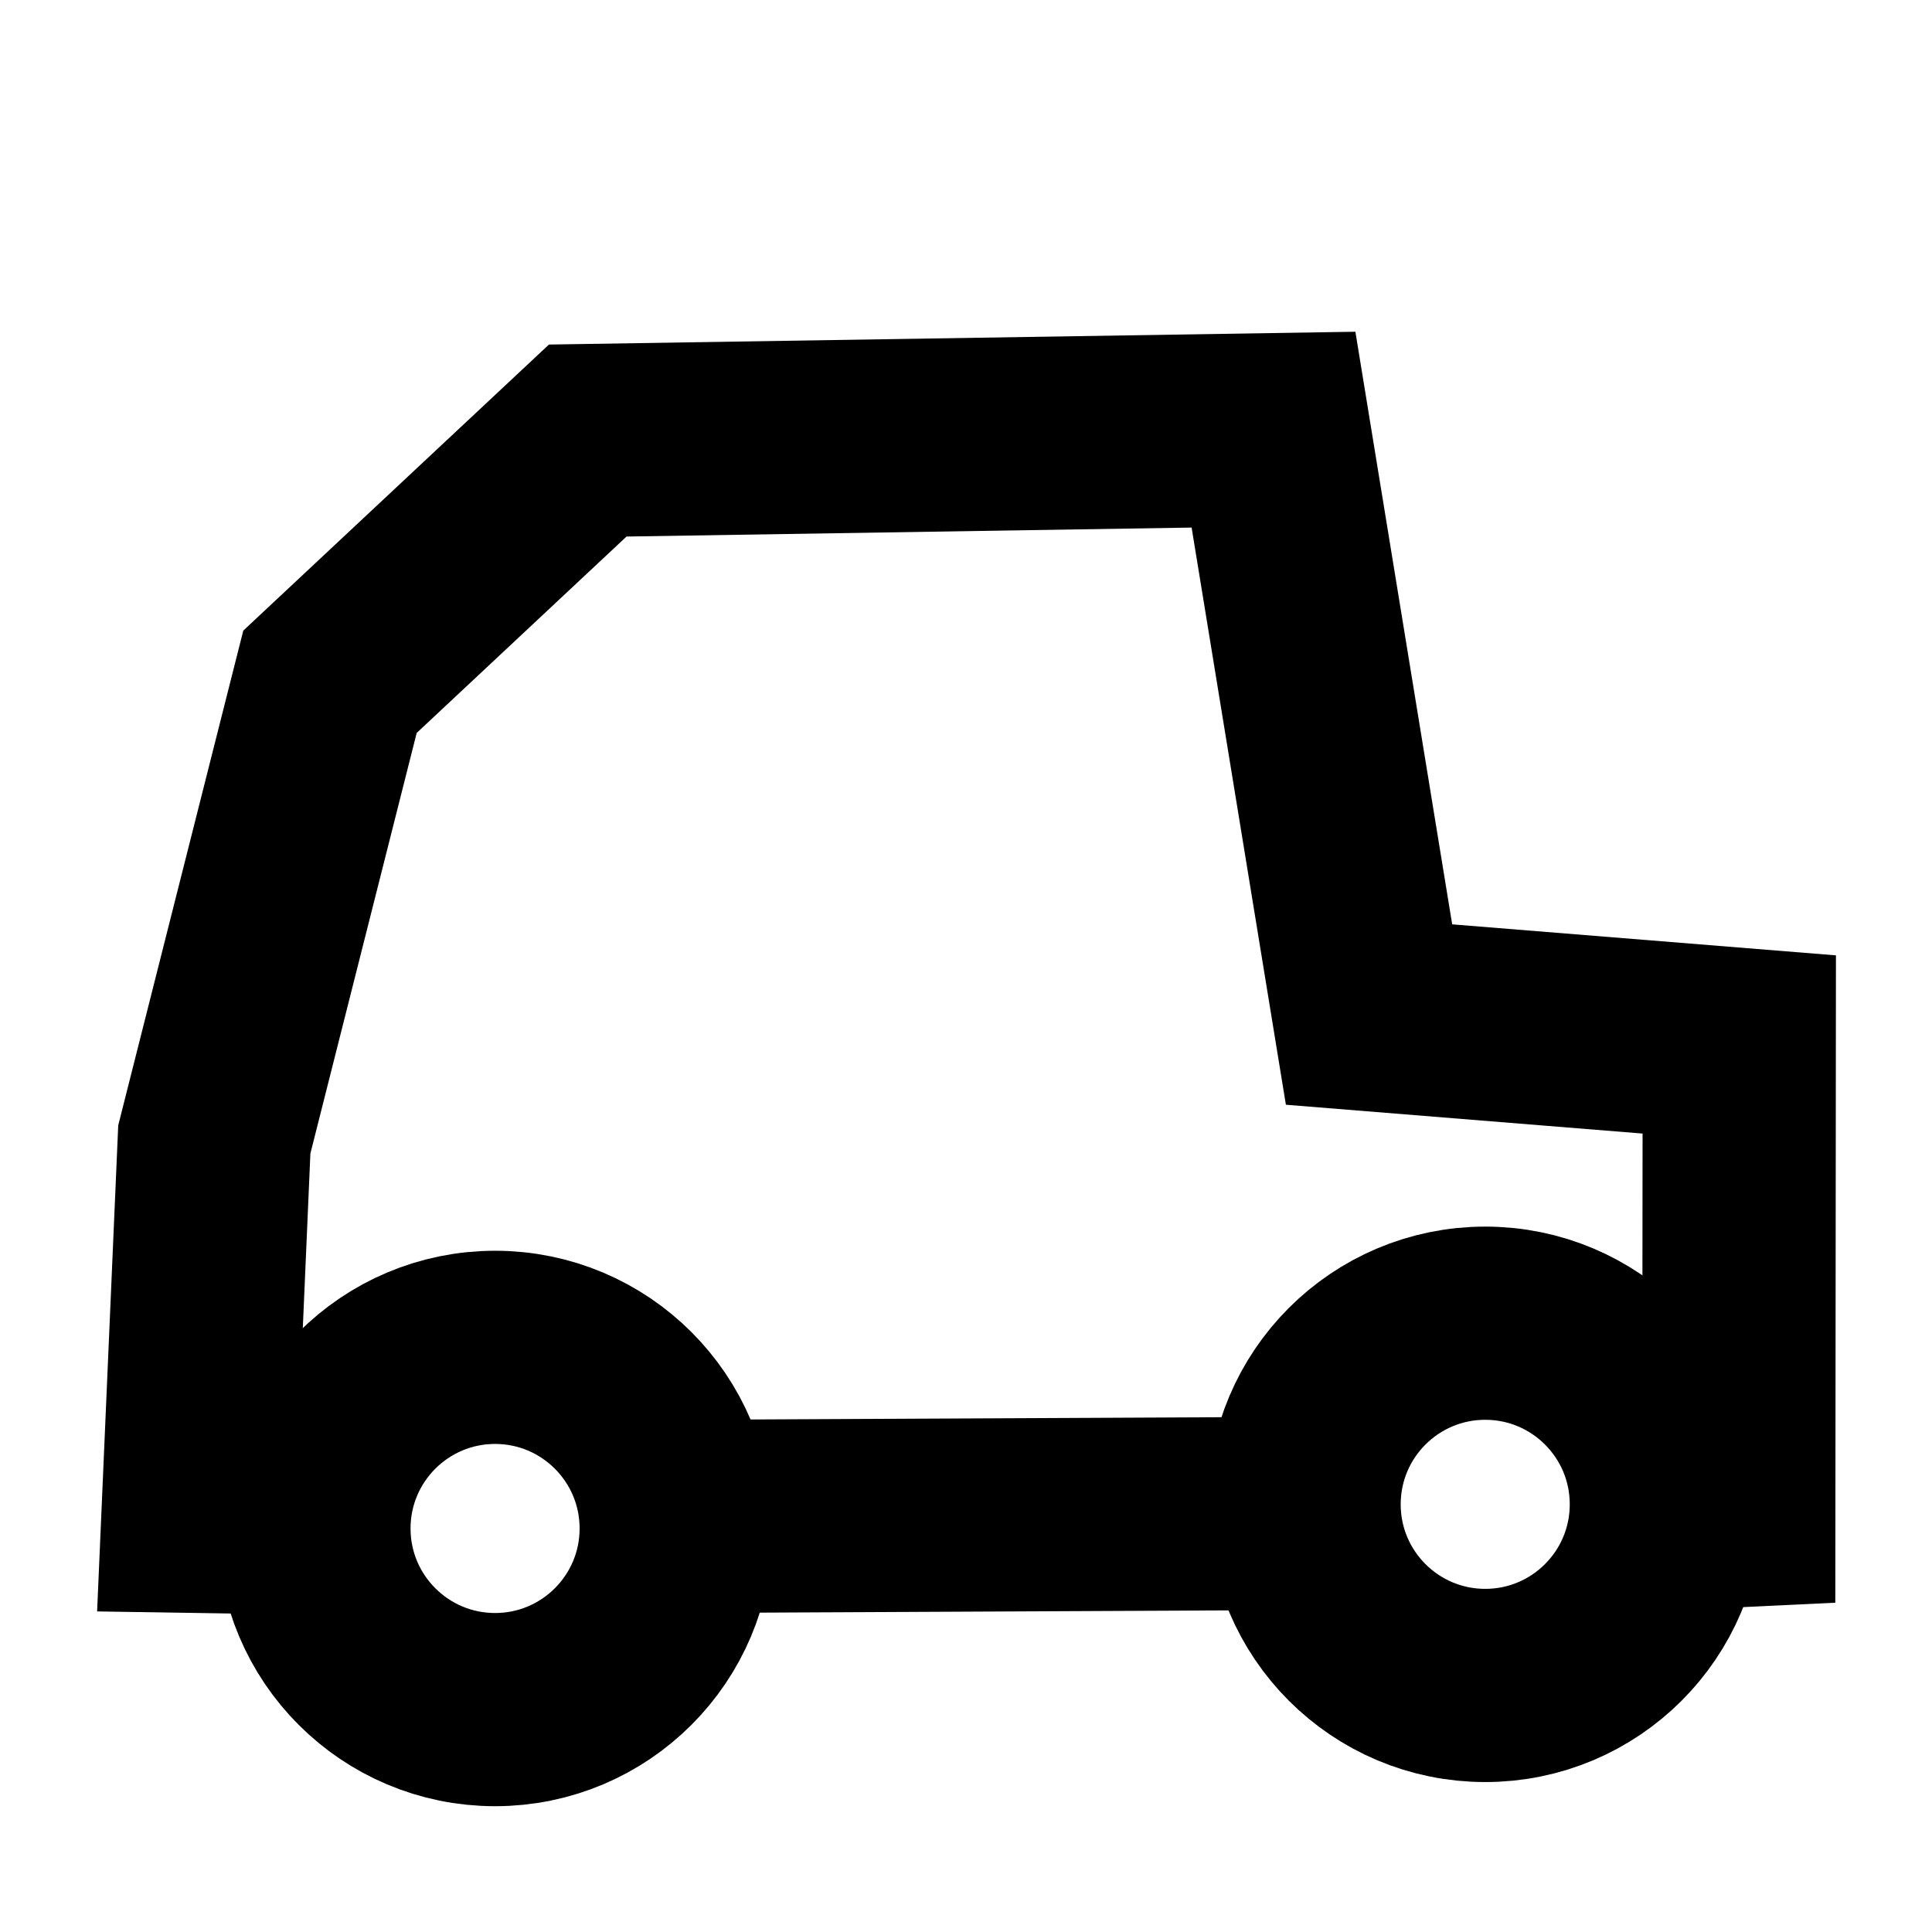 <?xml version="1.0" encoding="UTF-8"?><svg id="Layer_3" xmlns="http://www.w3.org/2000/svg" viewBox="0 0 80 80"><defs><style>.cls-1{fill:none;stroke:#000;stroke-miterlimit:10;stroke-width:8px;}</style></defs><circle class="cls-1" cx="20.5" cy="63.291" r="7.5"/><circle class="cls-1" cx="61.5" cy="62.291" r="7.5"/><polyline class="cls-1" points="68.441 62.719 72 62.55 72.019 43.249 56.689 42.01 52.733 17.791 24.337 18.242 13.664 28.231 8.874 47.182 8.196 62.791 13 62.867"/><line class="cls-1" x1="27.999" y1="62.791" x2="56" y2="62.658"/></svg>